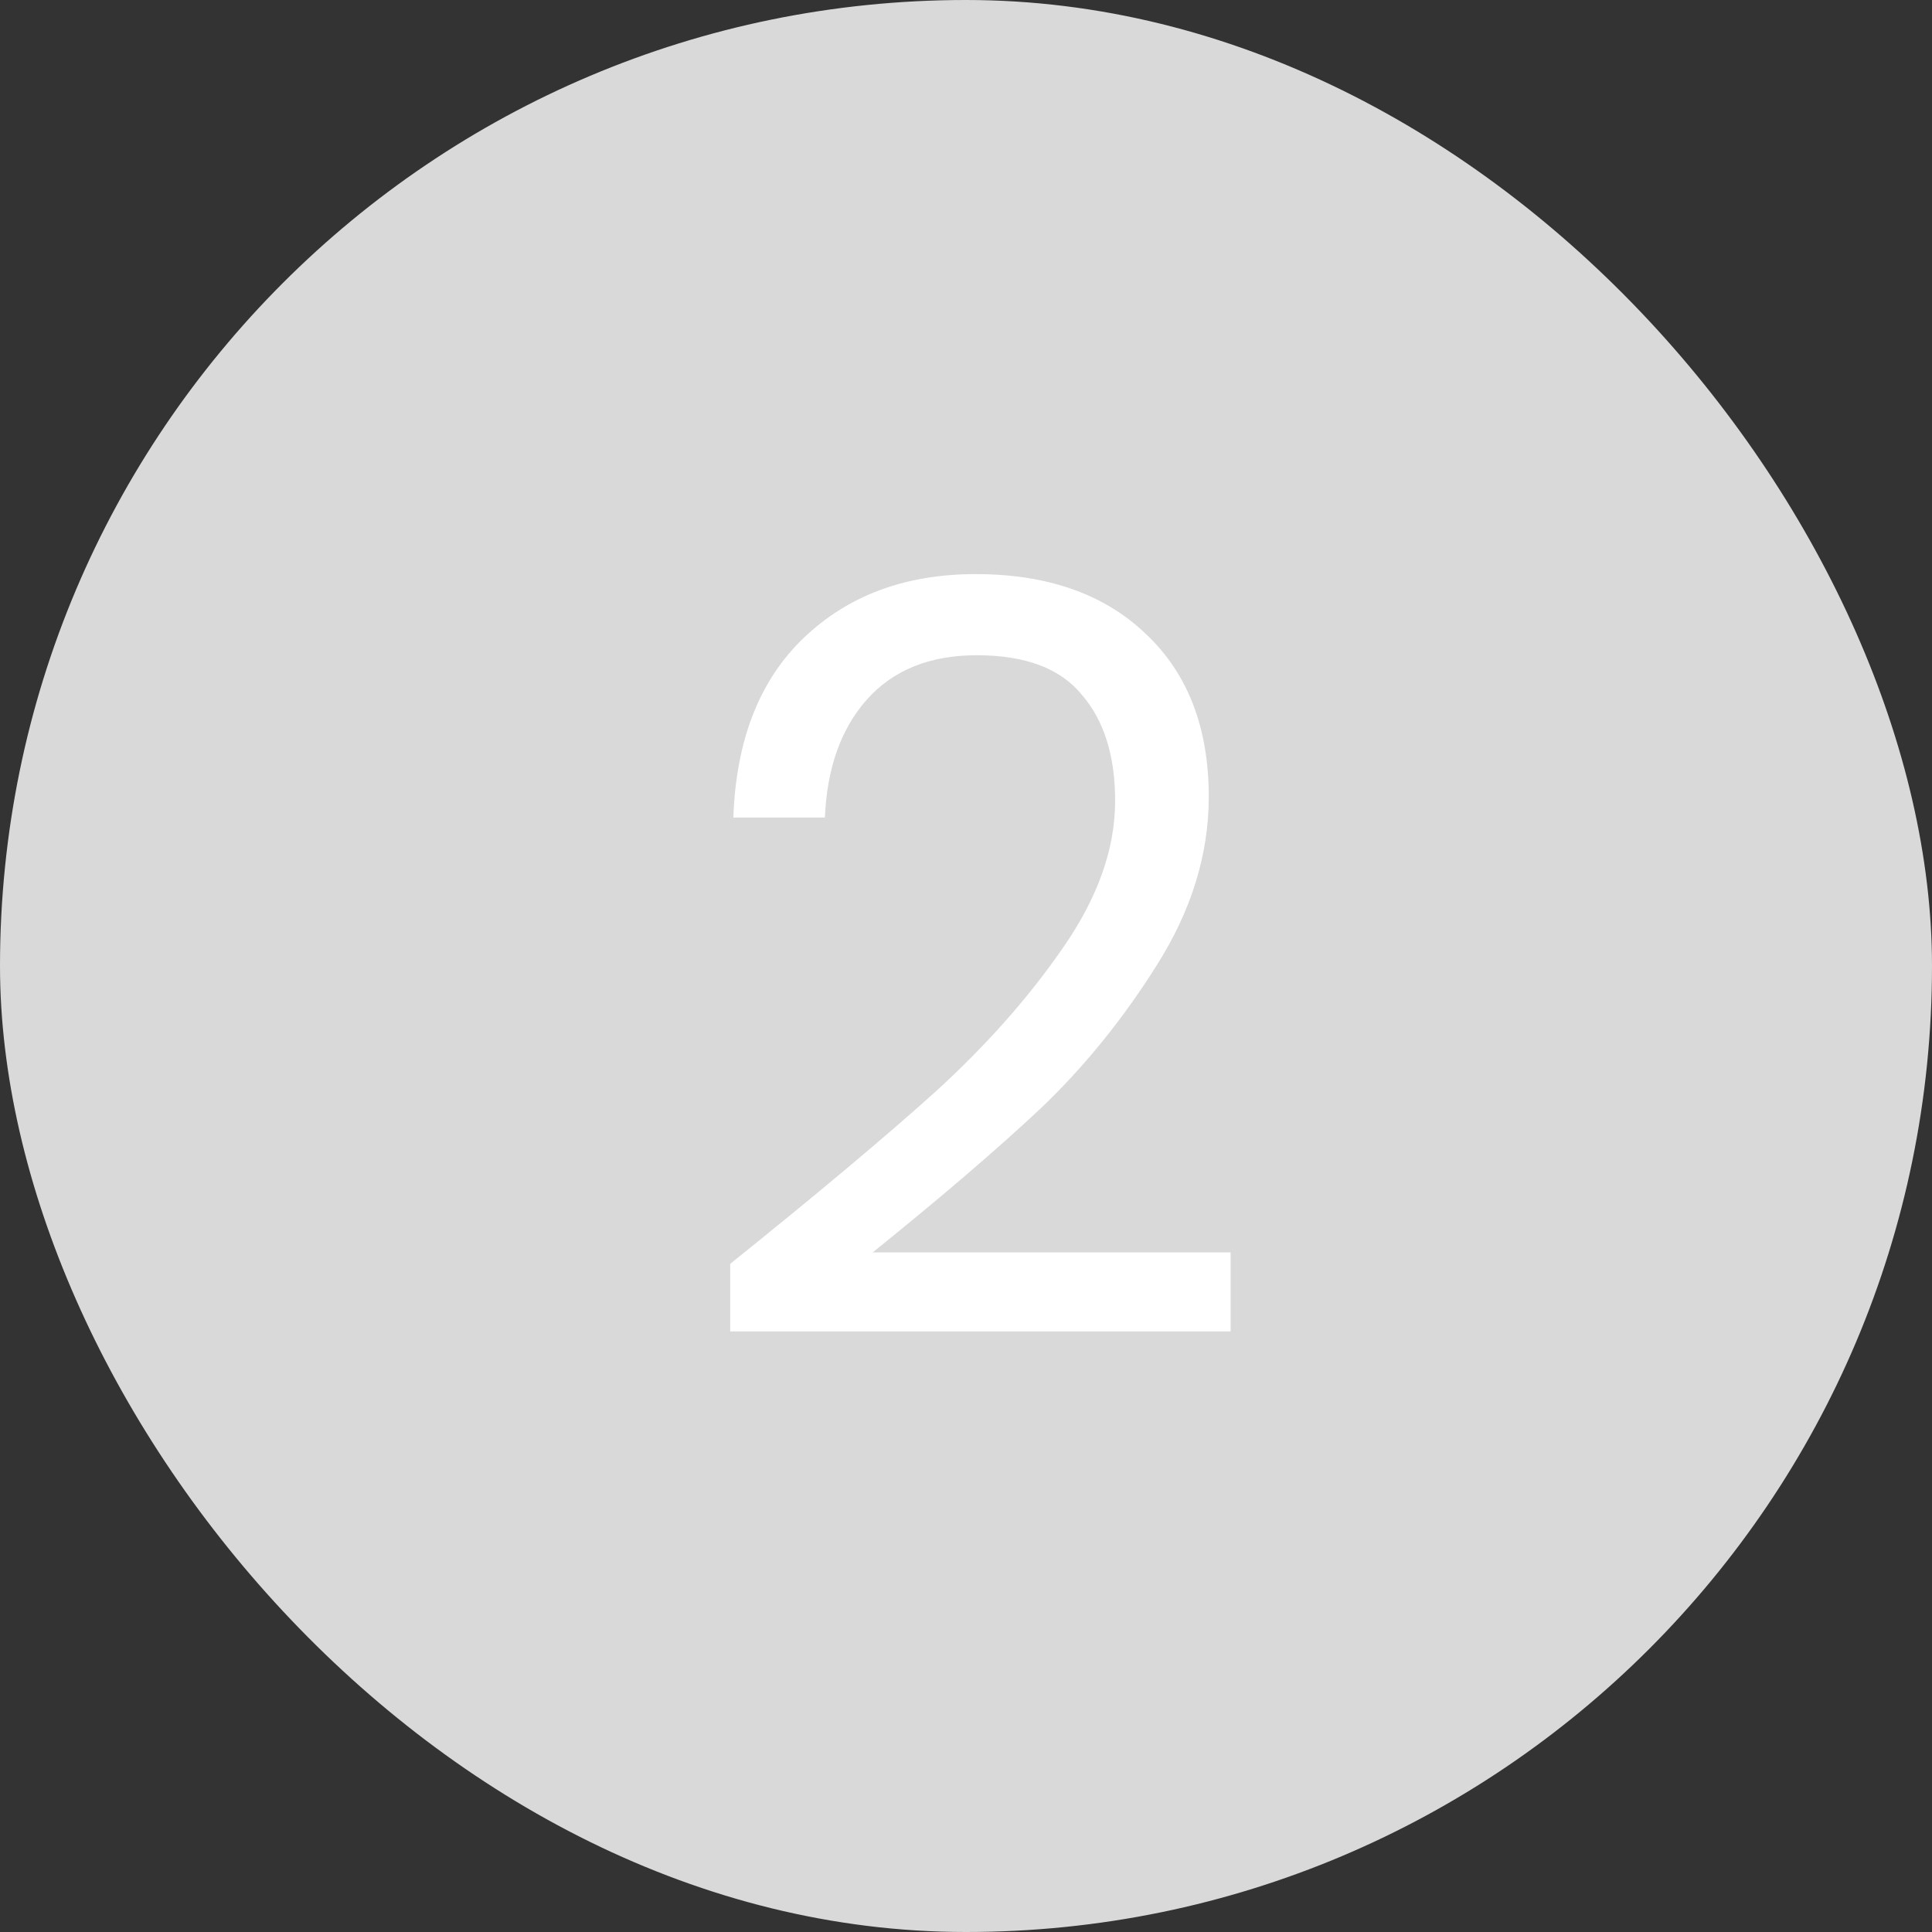 <svg width="26" height="26" viewBox="0 0 26 26" fill="none" xmlns="http://www.w3.org/2000/svg">
<rect x="0" y="0" width="26" height="26" fill="#333333" stroke="none"/>
<rect width="26" height="26" rx="13" fill="#D9D9D9"/>
<path d="M9.827 17.008C11.012 16.056 11.941 15.277 12.613 14.67C13.285 14.054 13.85 13.415 14.307 12.752C14.774 12.08 15.007 11.422 15.007 10.778C15.007 10.171 14.857 9.695 14.559 9.35C14.27 8.995 13.798 8.818 13.145 8.818C12.51 8.818 12.015 9.019 11.661 9.42C11.316 9.812 11.129 10.339 11.101 11.002H9.869C9.906 9.957 10.223 9.149 10.821 8.58C11.418 8.011 12.188 7.726 13.131 7.726C14.092 7.726 14.853 7.992 15.413 8.524C15.982 9.056 16.267 9.789 16.267 10.722C16.267 11.497 16.034 12.253 15.567 12.99C15.11 13.718 14.587 14.362 13.999 14.922C13.411 15.473 12.659 16.117 11.745 16.854L16.561 16.854V17.918L9.827 17.918V17.008Z" fill="white"/>
</svg>
